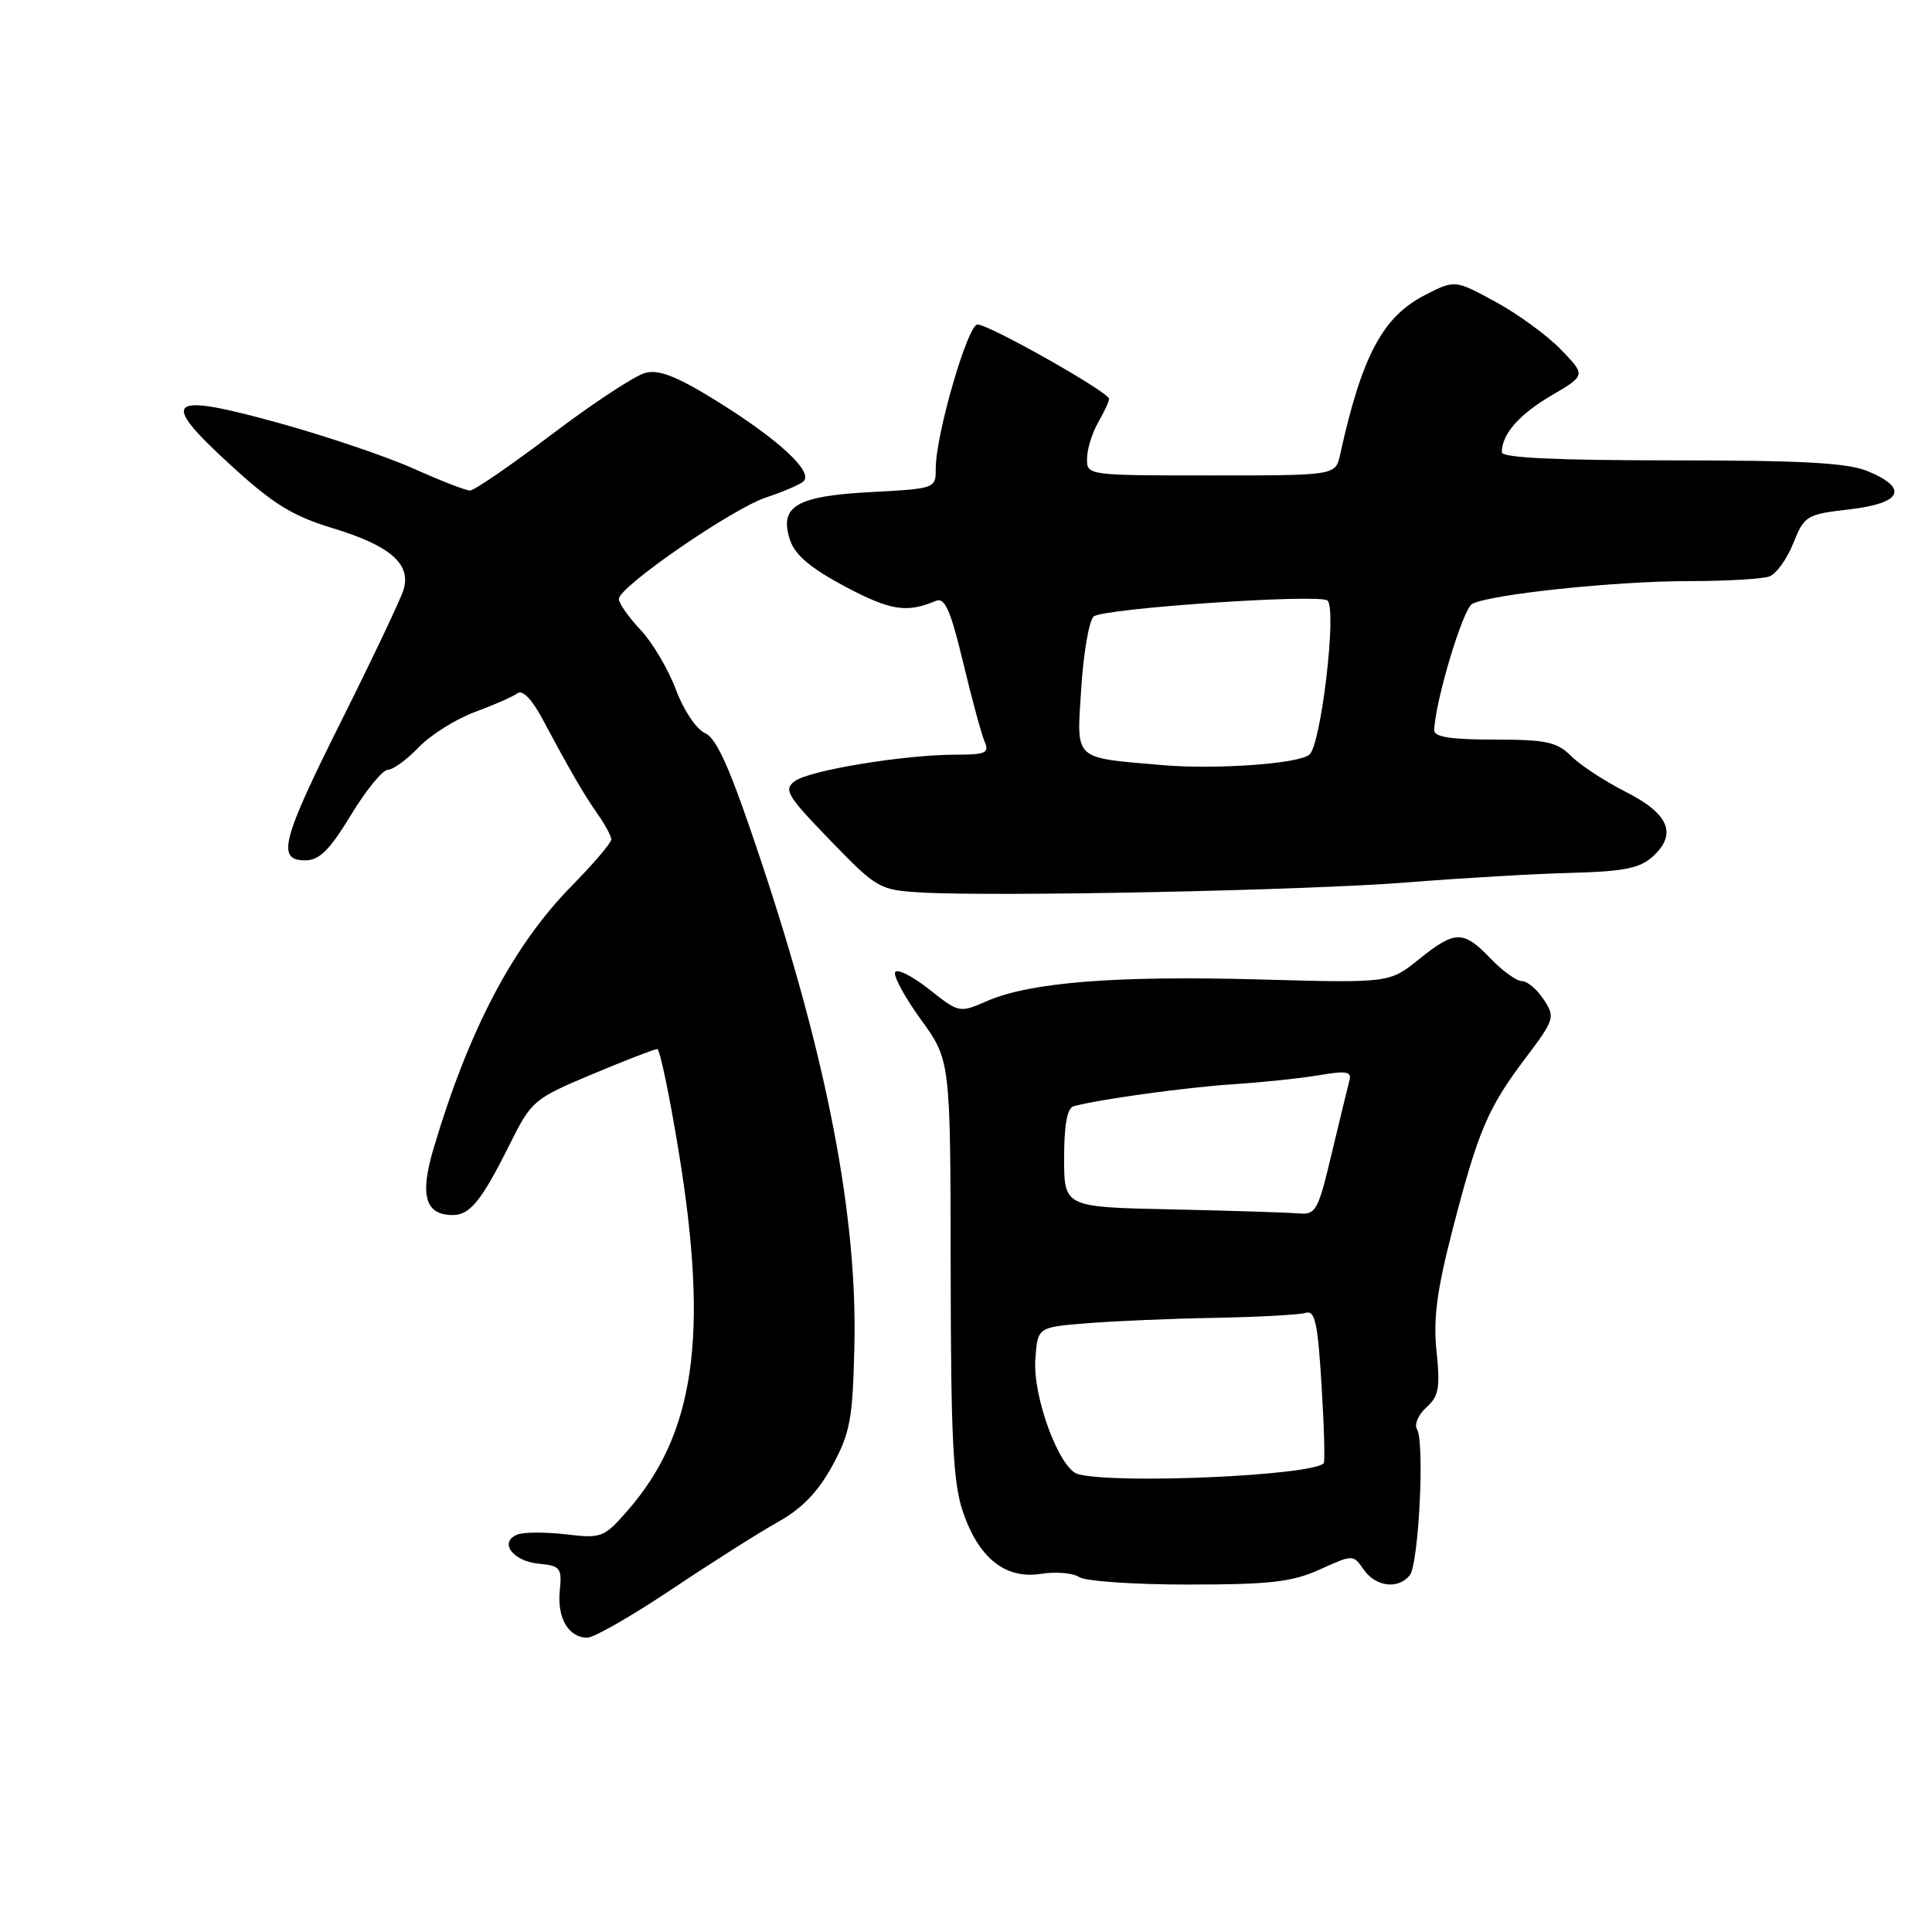 <?xml version="1.0" encoding="UTF-8" standalone="no"?>
<!DOCTYPE svg PUBLIC "-//W3C//DTD SVG 1.1//EN" "http://www.w3.org/Graphics/SVG/1.1/DTD/svg11.dtd" >
<svg xmlns="http://www.w3.org/2000/svg" xmlns:xlink="http://www.w3.org/1999/xlink" version="1.1" viewBox="0 0 256 256">
 <g >
 <path fill="currentColor"
d=" M 88.96 210.62 C 94.20 207.11 100.55 203.09 103.05 201.69 C 106.26 199.90 108.39 197.70 110.28 194.23 C 112.65 189.87 112.99 188.06 113.21 178.41 C 113.62 161.17 109.59 140.26 100.75 113.80 C 96.79 101.93 95.00 97.86 93.43 97.15 C 92.26 96.62 90.56 94.08 89.55 91.35 C 88.55 88.68 86.45 85.13 84.87 83.45 C 83.29 81.78 82.00 79.94 82.00 79.36 C 82.00 77.76 97.00 67.41 101.50 65.92 C 103.70 65.19 105.92 64.24 106.44 63.81 C 107.87 62.61 103.34 58.36 95.24 53.31 C 89.80 49.91 87.38 48.94 85.53 49.40 C 84.18 49.74 78.62 53.39 73.18 57.51 C 67.74 61.63 62.83 65.00 62.28 65.00 C 61.73 65.00 58.40 63.71 54.89 62.13 C 51.37 60.55 43.36 57.83 37.09 56.09 C 22.08 51.93 20.97 52.85 30.50 61.57 C 36.19 66.79 38.73 68.36 44.09 69.99 C 51.74 72.31 54.53 74.75 53.46 78.18 C 53.06 79.46 49.42 87.13 45.37 95.24 C 37.31 111.35 36.61 114.00 40.43 114.00 C 42.32 114.00 43.65 112.68 46.50 108.00 C 48.50 104.70 50.70 102.00 51.39 102.00 C 52.07 102.00 53.91 100.66 55.48 99.02 C 57.05 97.38 60.40 95.28 62.92 94.35 C 65.44 93.42 67.98 92.30 68.57 91.86 C 69.23 91.36 70.49 92.67 71.89 95.28 C 75.57 102.18 77.42 105.36 79.26 107.97 C 80.22 109.33 81.00 110.80 81.00 111.24 C 81.00 111.68 78.64 114.45 75.75 117.39 C 67.96 125.33 62.12 136.44 57.43 152.24 C 55.60 158.43 56.35 161.00 60.00 161.00 C 62.28 161.00 63.83 159.07 67.50 151.71 C 70.43 145.83 70.69 145.61 78.48 142.34 C 82.86 140.50 86.74 139.00 87.09 139.00 C 87.43 139.00 88.73 145.20 89.96 152.77 C 93.93 177.11 92.06 190.02 83.09 200.24 C 80.03 203.73 79.67 203.87 75.01 203.31 C 72.32 203.00 69.43 203.00 68.58 203.33 C 66.07 204.29 67.90 206.86 71.34 207.19 C 74.27 207.48 74.48 207.74 74.17 210.80 C 73.81 214.40 75.34 217.00 77.83 217.00 C 78.70 217.00 83.71 214.13 88.96 210.62 Z  M 174.89 207.96 C 179.29 205.97 179.29 205.97 180.70 207.98 C 182.29 210.26 185.24 210.63 186.79 208.75 C 187.99 207.30 188.80 191.04 187.76 189.38 C 187.37 188.77 187.92 187.47 188.99 186.50 C 190.65 185.01 190.85 183.88 190.35 179.08 C 189.90 174.75 190.39 171.00 192.45 163.02 C 195.85 149.86 197.13 146.84 202.11 140.24 C 206.00 135.08 206.09 134.79 204.55 132.44 C 203.67 131.10 202.37 130.00 201.66 130.00 C 200.95 130.00 199.08 128.65 197.50 127.00 C 193.89 123.24 192.81 123.25 187.99 127.13 C 184.10 130.26 184.10 130.26 166.80 129.78 C 147.82 129.26 136.48 130.16 130.80 132.64 C 127.13 134.24 127.08 134.23 123.13 131.10 C 120.94 129.37 118.91 128.33 118.62 128.80 C 118.33 129.27 119.86 132.10 122.01 135.08 C 125.94 140.50 125.94 140.50 125.97 168.07 C 125.99 190.62 126.29 196.50 127.59 200.32 C 129.69 206.48 133.23 209.29 137.95 208.54 C 139.90 208.23 142.18 208.43 143.00 208.97 C 143.82 209.52 150.35 209.97 157.50 209.96 C 168.34 209.96 171.23 209.62 174.89 207.96 Z  M 186.50 116.92 C 193.65 116.35 203.41 115.78 208.18 115.66 C 215.12 115.48 217.28 115.05 218.97 113.52 C 222.28 110.53 221.17 107.84 215.43 104.93 C 212.63 103.51 209.37 101.37 208.18 100.18 C 206.30 98.30 204.88 98.00 198.00 98.00 C 192.24 98.00 190.01 97.65 190.04 96.75 C 190.17 92.91 193.84 80.67 195.07 80.02 C 197.46 78.75 214.07 77.00 223.74 77.00 C 228.74 77.00 233.58 76.72 234.48 76.37 C 235.38 76.02 236.80 74.04 237.63 71.96 C 239.09 68.32 239.37 68.15 245.07 67.49 C 252.00 66.69 252.96 64.72 247.53 62.45 C 244.85 61.33 238.95 61.00 221.53 61.00 C 206.25 61.00 199.00 60.66 199.00 59.93 C 199.00 57.53 201.29 54.92 205.58 52.40 C 210.13 49.73 210.13 49.73 206.82 46.31 C 204.99 44.42 201.09 41.58 198.14 39.98 C 192.78 37.07 192.78 37.07 188.85 39.08 C 183.22 41.95 180.46 47.12 177.57 60.25 C 176.96 63.00 176.96 63.00 160.48 63.00 C 144.05 63.00 144.00 62.99 144.04 60.75 C 144.05 59.51 144.71 57.38 145.50 56.00 C 146.29 54.62 146.95 53.21 146.96 52.86 C 147.01 52.00 131.08 43.00 129.52 43.00 C 128.22 43.00 123.96 57.70 123.99 62.12 C 124.00 64.72 123.90 64.75 115.46 65.20 C 105.50 65.72 103.19 67.08 104.69 71.57 C 105.35 73.56 107.43 75.30 112.03 77.75 C 118.01 80.91 120.15 81.25 124.00 79.62 C 125.19 79.12 125.94 80.80 127.61 87.74 C 128.76 92.56 130.05 97.29 130.46 98.25 C 131.12 99.77 130.62 100.00 126.65 100.00 C 119.85 100.00 107.31 102.06 105.34 103.49 C 103.79 104.63 104.24 105.39 109.99 111.33 C 116.16 117.71 116.52 117.92 121.92 118.25 C 131.80 118.84 173.10 117.99 186.50 116.92 Z  M 142.84 195.33 C 140.38 194.68 136.81 185.05 137.19 180.06 C 137.50 175.86 137.50 175.86 144.00 175.34 C 147.57 175.05 155.22 174.72 161.00 174.62 C 166.78 174.51 172.18 174.22 173.00 173.96 C 174.24 173.58 174.61 175.25 175.11 183.50 C 175.45 189.00 175.58 193.67 175.40 193.88 C 173.99 195.52 147.96 196.69 142.84 195.33 Z  M 155.25 160.25 C 141.00 159.95 141.00 159.95 141.00 153.44 C 141.00 149.09 141.41 146.82 142.25 146.59 C 145.44 145.69 157.18 144.07 163.50 143.66 C 167.35 143.41 172.46 142.87 174.85 142.46 C 178.33 141.86 179.13 141.99 178.82 143.11 C 178.62 143.87 177.56 148.21 176.48 152.75 C 174.64 160.50 174.36 160.99 172.01 160.78 C 170.63 160.66 163.09 160.42 155.25 160.25 Z  M 154.00 101.38 C 142.10 100.35 142.66 100.87 143.26 91.33 C 143.55 86.65 144.29 82.31 144.90 81.70 C 145.98 80.62 174.97 78.64 175.91 79.58 C 177.16 80.82 175.04 98.72 173.50 100.00 C 172.04 101.21 161.05 101.99 154.00 101.38 Z "/>
</g>
</svg>